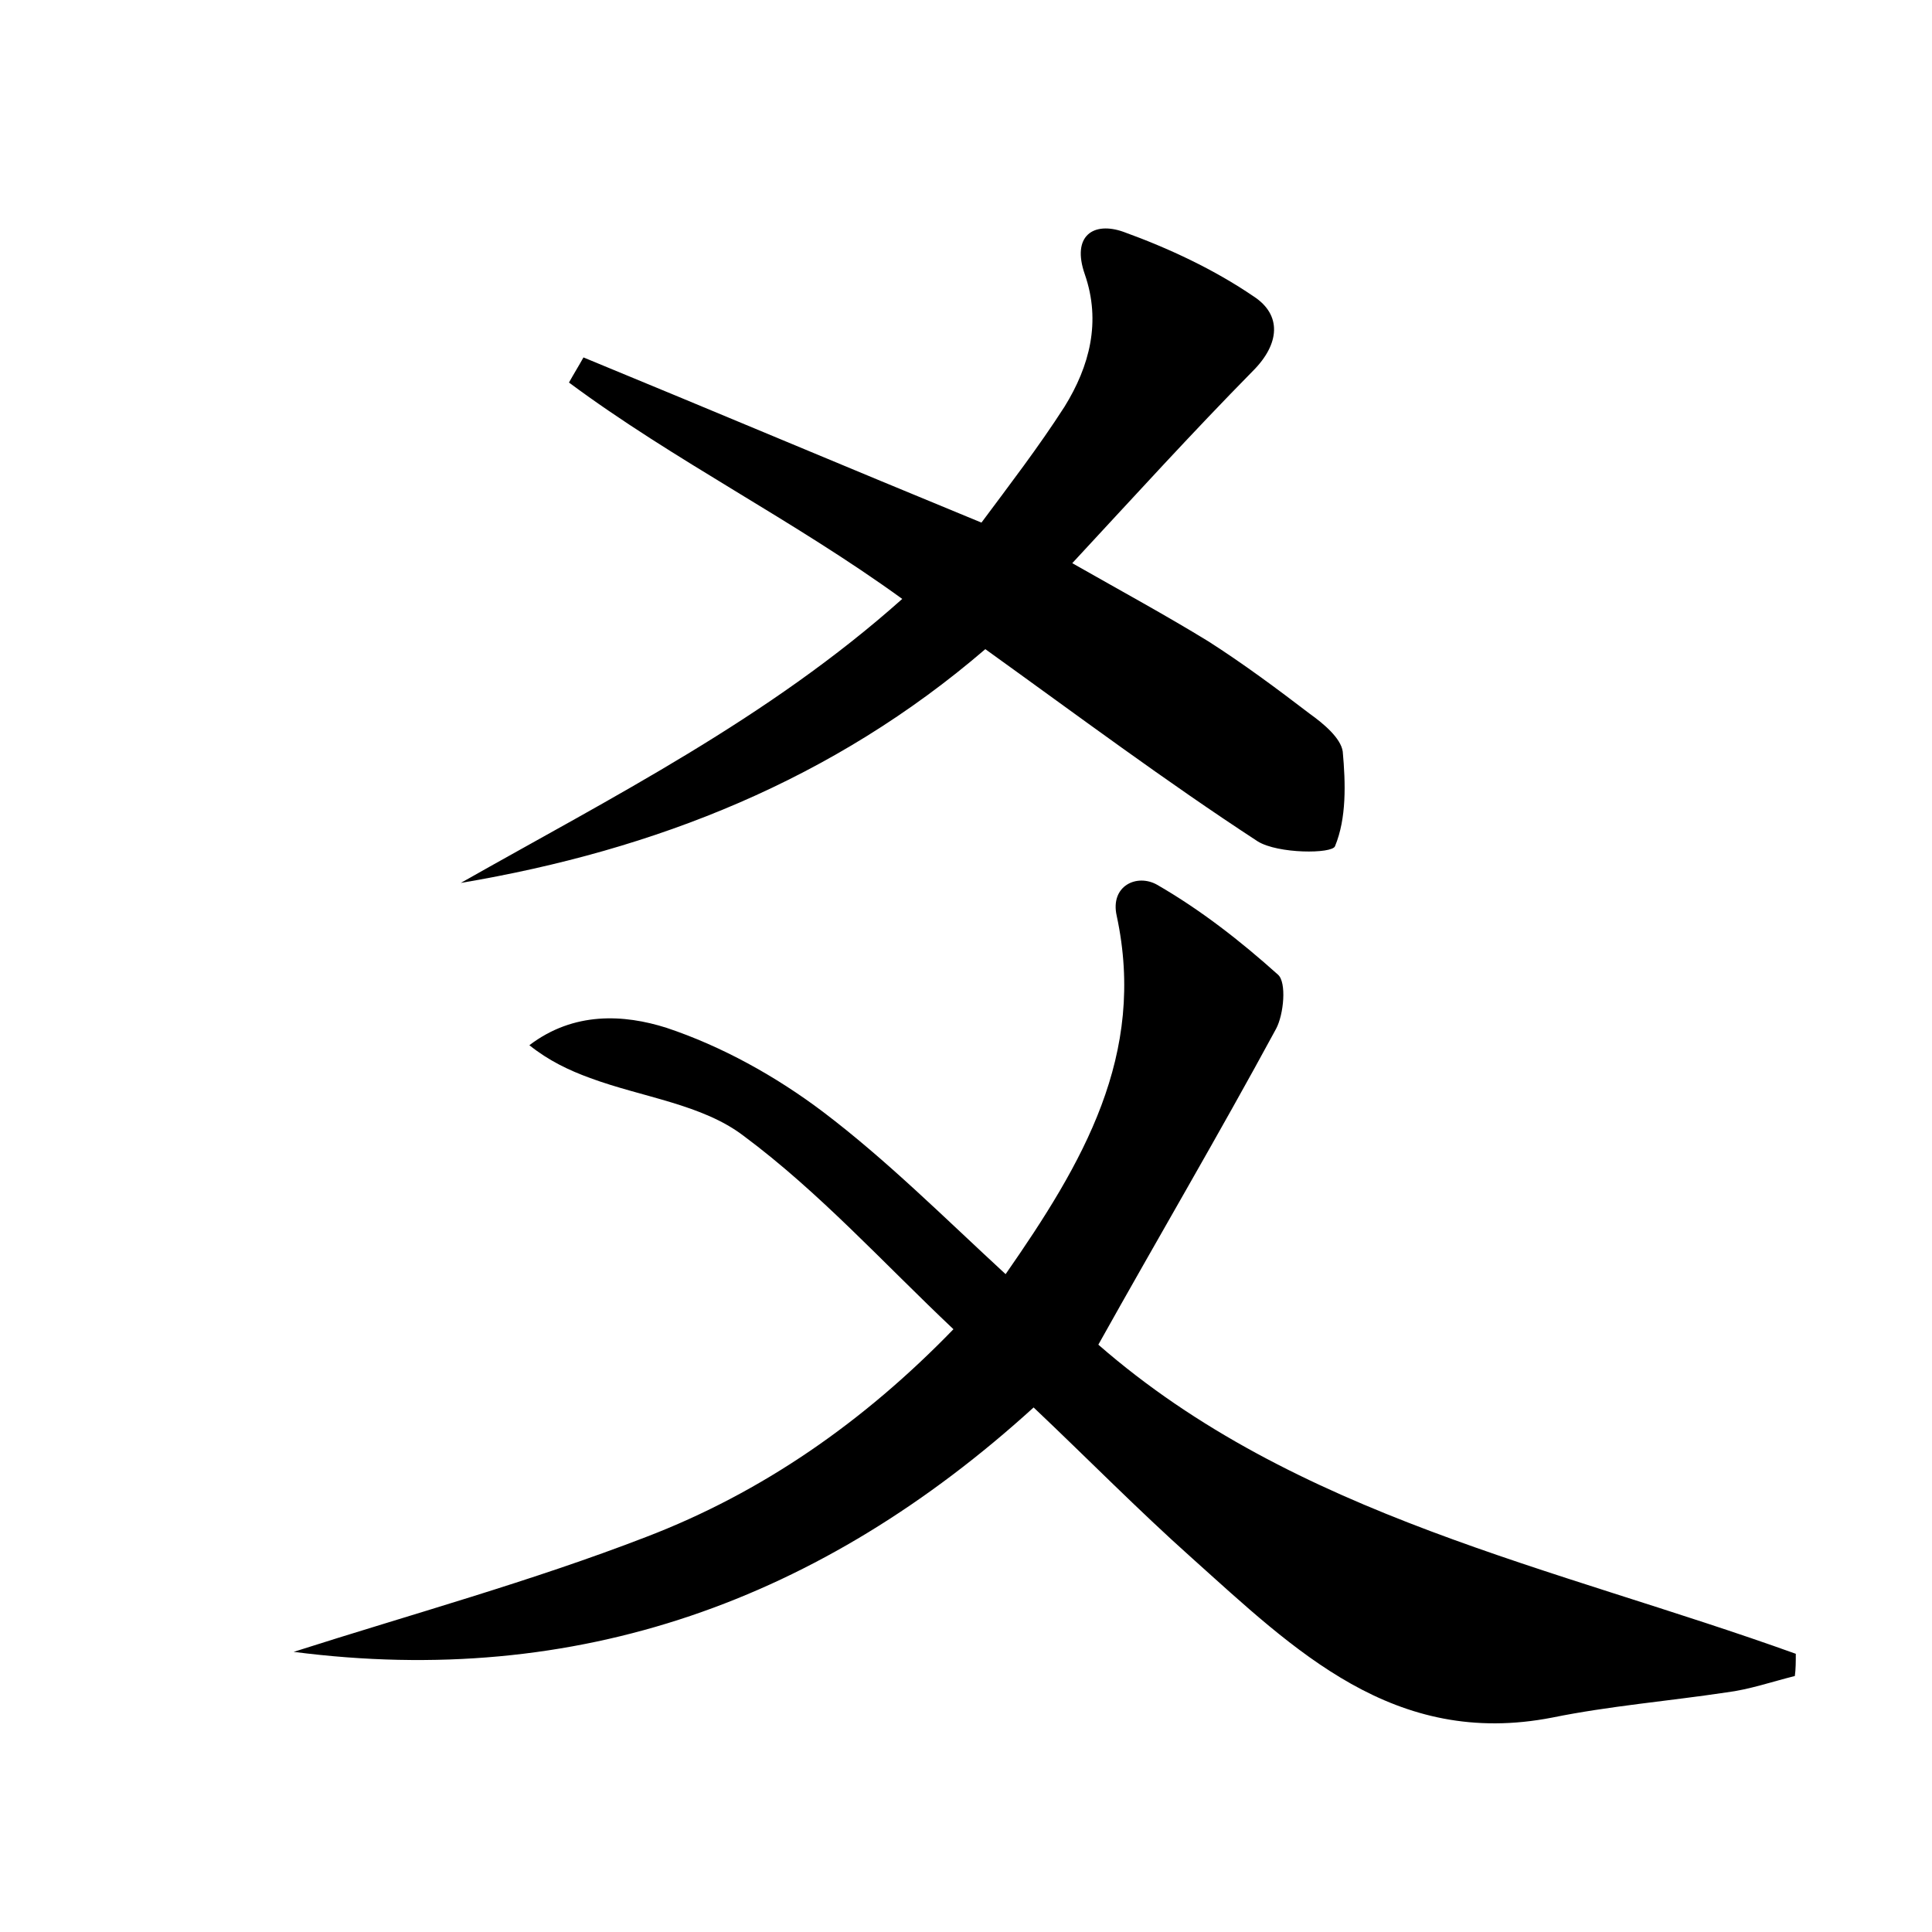 <?xml version="1.0" encoding="utf-8"?>
<!-- Generator: Adobe Illustrator 22.0.0, SVG Export Plug-In . SVG Version: 6.00 Build 0)  -->
<svg version="1.1" id="图层_1" xmlns="http://www.w3.org/2000/svg" xmlns:xlink="http://www.w3.org/1999/xlink" x="0px" y="0px"
	 viewBox="0 0 200 200" style="enable-background:new 0 0 200 200;" xml:space="preserve">
<style type="text/css">
	.st0{fill:#FFFFFF;}
</style>
<g>
	
	<path d="M185.8,173.5c-2.4,0.6-4.7,1.4-7.1,1.7c-6,0.9-12.1,1.4-18,2.6c-16.4,3.2-26.7-7-37.3-16.5c-5.6-5-10.8-10.3-16.4-15.6
		c-22,20-47.2,29.1-76.6,25.3c12.2-3.9,24.6-7.3,36.5-11.9c12-4.6,22.5-11.9,31.8-21.5c-7.3-6.9-13.9-14.2-21.7-20
		c-4.3-3.3-10.5-4-15.9-6c-2.2-0.8-4.3-1.8-6.3-3.4c4.6-3.5,9.8-3.2,14.2-1.8c5.7,1.9,11.3,5,16.2,8.7c6.6,5,12.5,10.9,18.9,16.8
		c8-11.5,14.6-22.7,11.5-37.1c-0.7-3.1,2.1-4.4,4.2-3.2c4.5,2.6,8.6,5.8,12.5,9.3c0.9,0.8,0.6,4.1-0.2,5.6
		c-5.9,10.9-12.2,21.6-18.4,32.7c20.4,17.8,47.2,23,72.2,32C185.9,172,185.9,172.8,185.8,173.5z"/>
	<path d="M93.4,62c-11.3-8.2-23.6-14.3-34.5-22.4c0.5-0.9,1-1.7,1.5-2.6c13.6,5.6,27.1,11.3,41.2,17.1c2.9-3.9,5.9-7.8,8.6-12
		c2.6-4.2,3.8-8.8,2.1-13.7c-1.4-4,0.9-5.5,4-4.4c4.7,1.7,9.4,3.9,13.5,6.7c2.9,1.9,2.7,4.9-0.1,7.7c-6.3,6.4-12.3,13-18.7,19.9
		c5.1,2.9,9.7,5.4,14.1,8.1c3.6,2.3,7.1,4.9,10.5,7.5c1.4,1,3.2,2.5,3.4,3.9c0.3,3.3,0.4,6.9-0.8,9.8c-0.3,0.8-5.9,0.8-8-0.5
		c-9.5-6.2-18.6-13-28.2-19.9C86.3,80.7,67.9,88,47.7,91.4C63.4,82.5,79.5,74.4,93.4,62z"/>
</g>
</svg>

